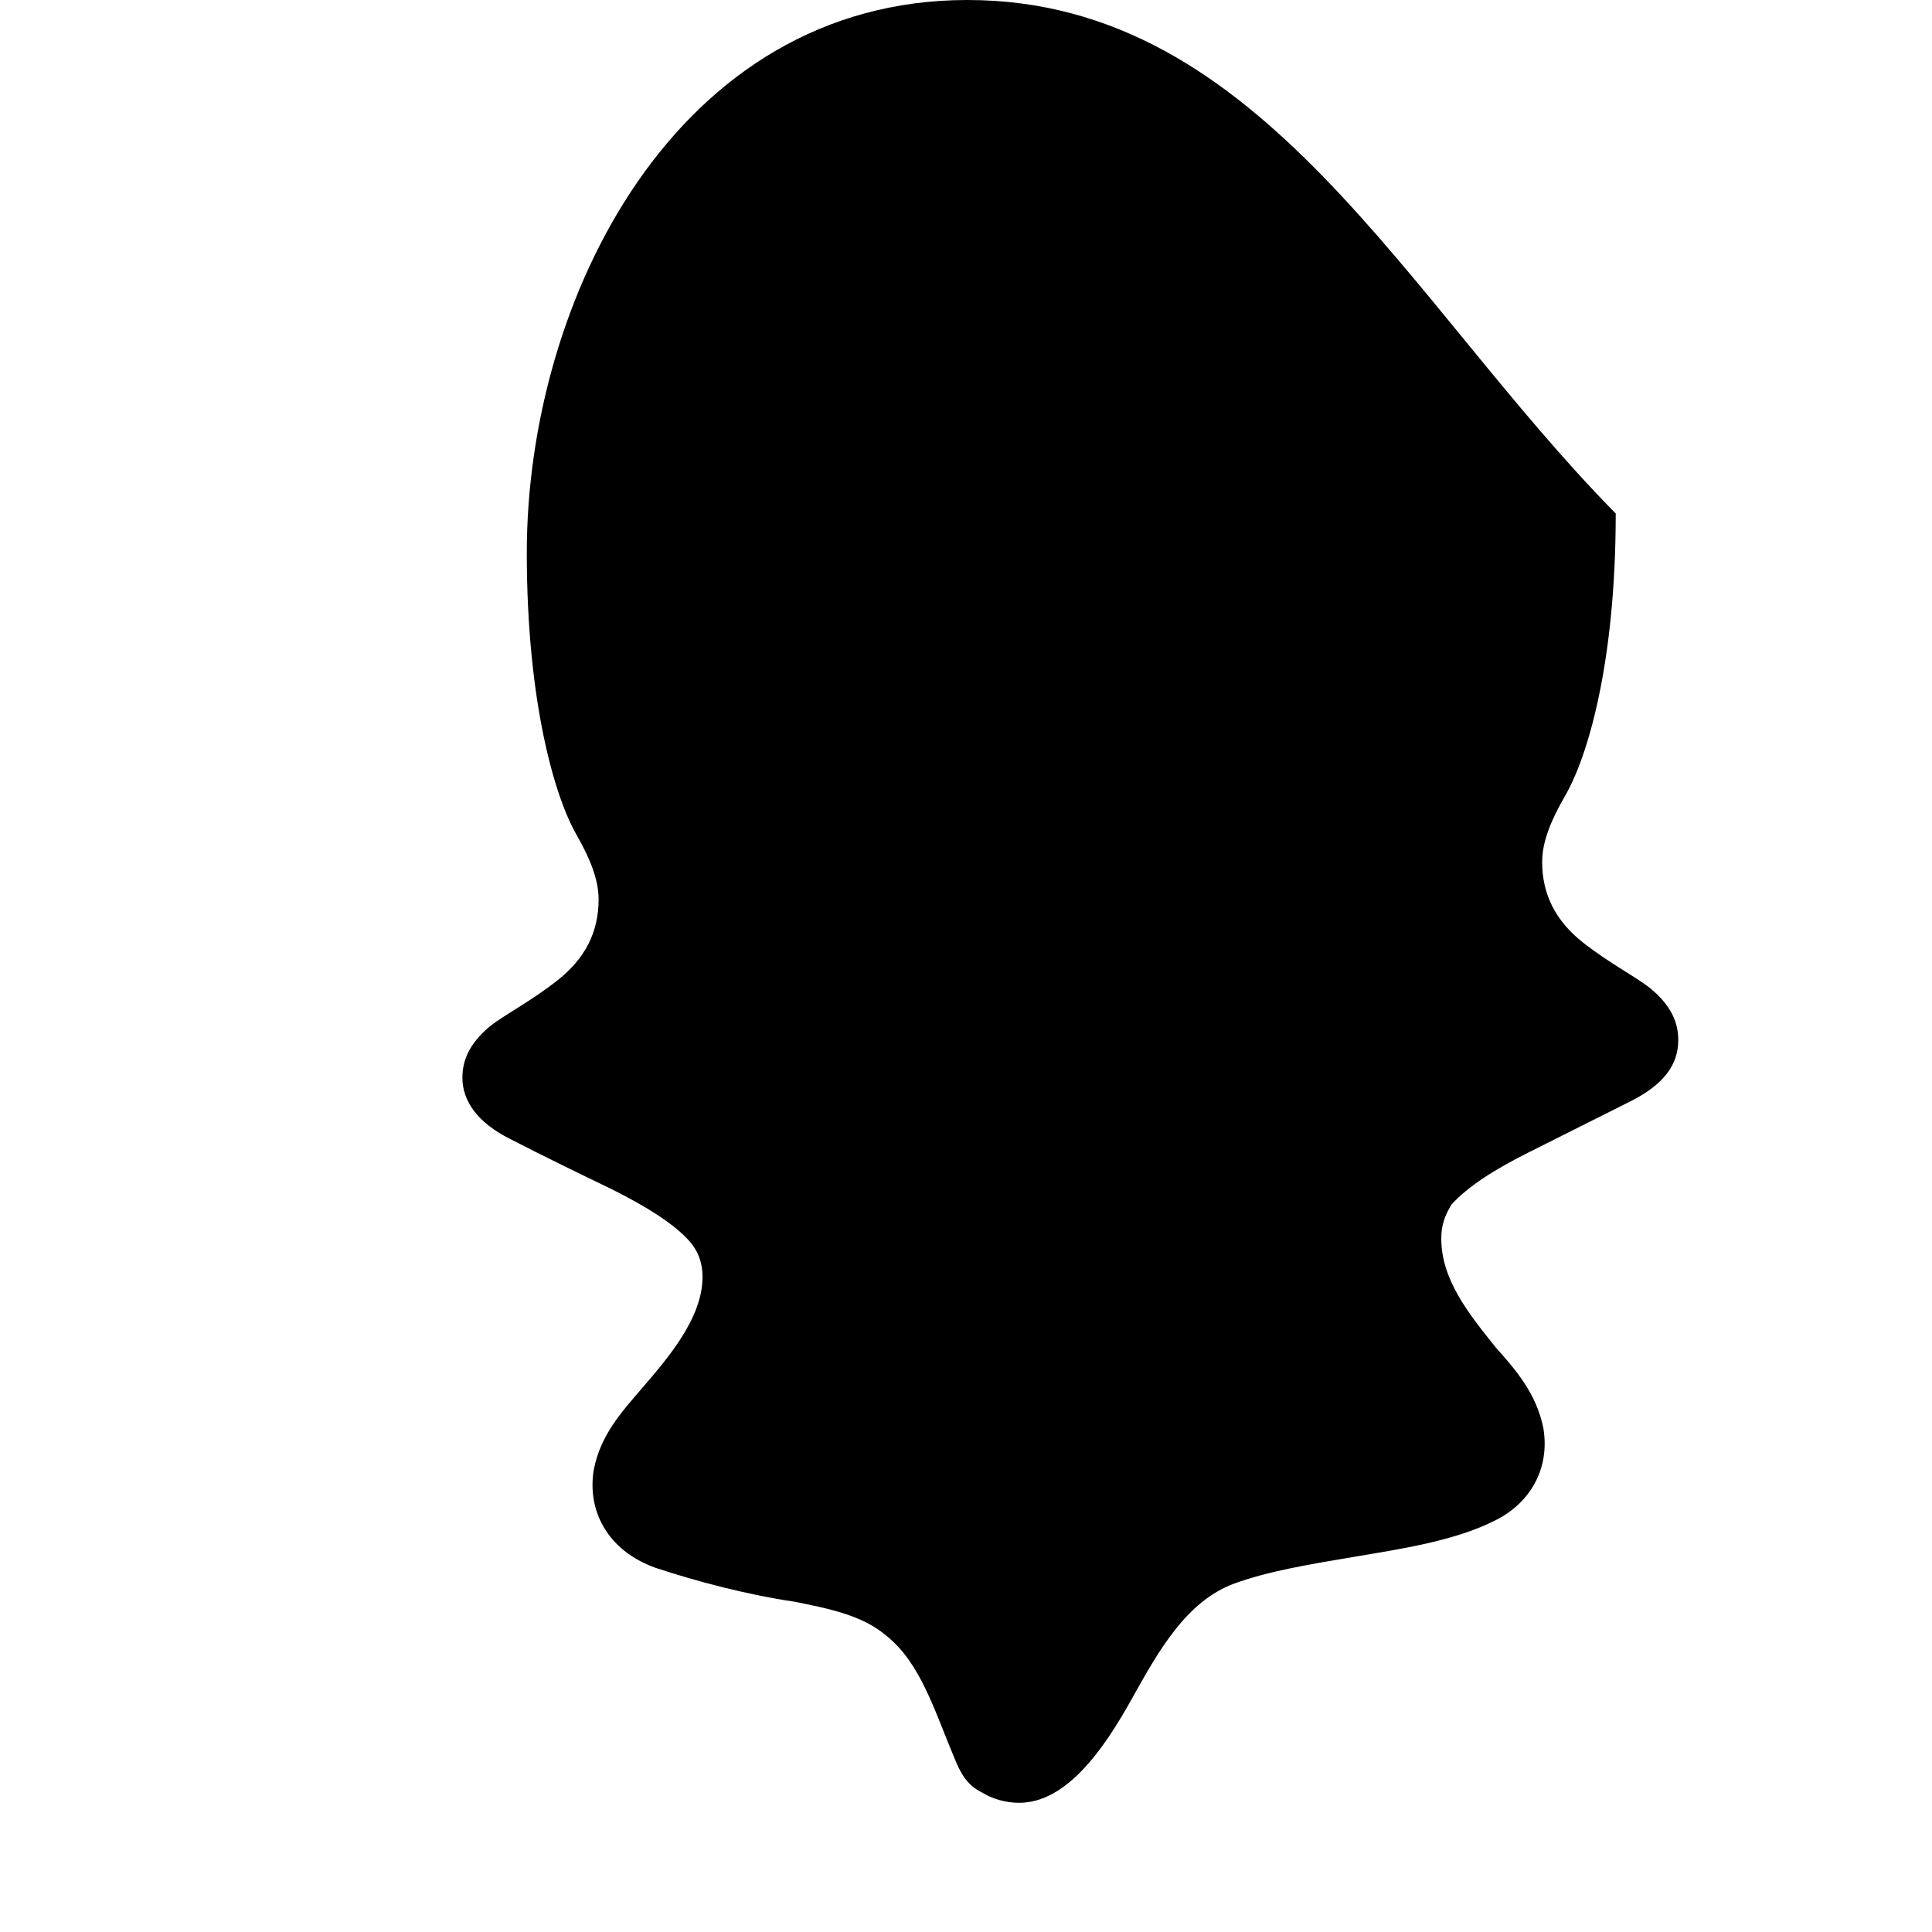 <svg width="24" height="24" viewBox="0 0 24 24" fill="none" xmlns="http://www.w3.org/2000/svg">
    <path d="M12.017 0C8.396 0 6.544 3.724 6.544 6.867c0 1.867.352 3.035.612 3.493.169.295.28.559.28.815 0 .405-.169.733-.508 1.001-.339.268-.677.438-.846.577-.254.212-.338.423-.338.635 0 .296.197.563.592.76.424.219.846.423 1.27.628.423.212.761.423.952.635.127.141.169.296.169.451 0 .508-.422 1.001-.761 1.394-.254.295-.508.577-.59 1.002-.084.508.169 1.001.761 1.216.508.169 1.155.339 1.733.423.424.085.846.169 1.141.423.423.339.592.915.846 1.522.085.211.169.339.338.423.127.08.296.13.465.13.592 0 1.057-.676 1.395-1.283.339-.607.677-1.214 1.27-1.438.423-.155.93-.24 1.522-.339.591-.099 1.239-.199 1.733-.451.423-.212.677-.635.592-1.143-.084-.423-.338-.72-.59-1.001-.34-.423-.678-.845-.678-1.353 0-.169.042-.282.126-.423.204-.225.536-.437.958-.648.423-.212.845-.424 1.268-.636.423-.212.592-.464.592-.76 0-.212-.084-.423-.338-.635-.169-.141-.507-.31-.846-.577-.339-.268-.507-.596-.507-1.001 0-.254.112-.518.281-.814.281-.479.633-1.646.633-3.514C17.457 3.724 15.677 0 12.017 0z" fill="currentColor"/>
</svg>